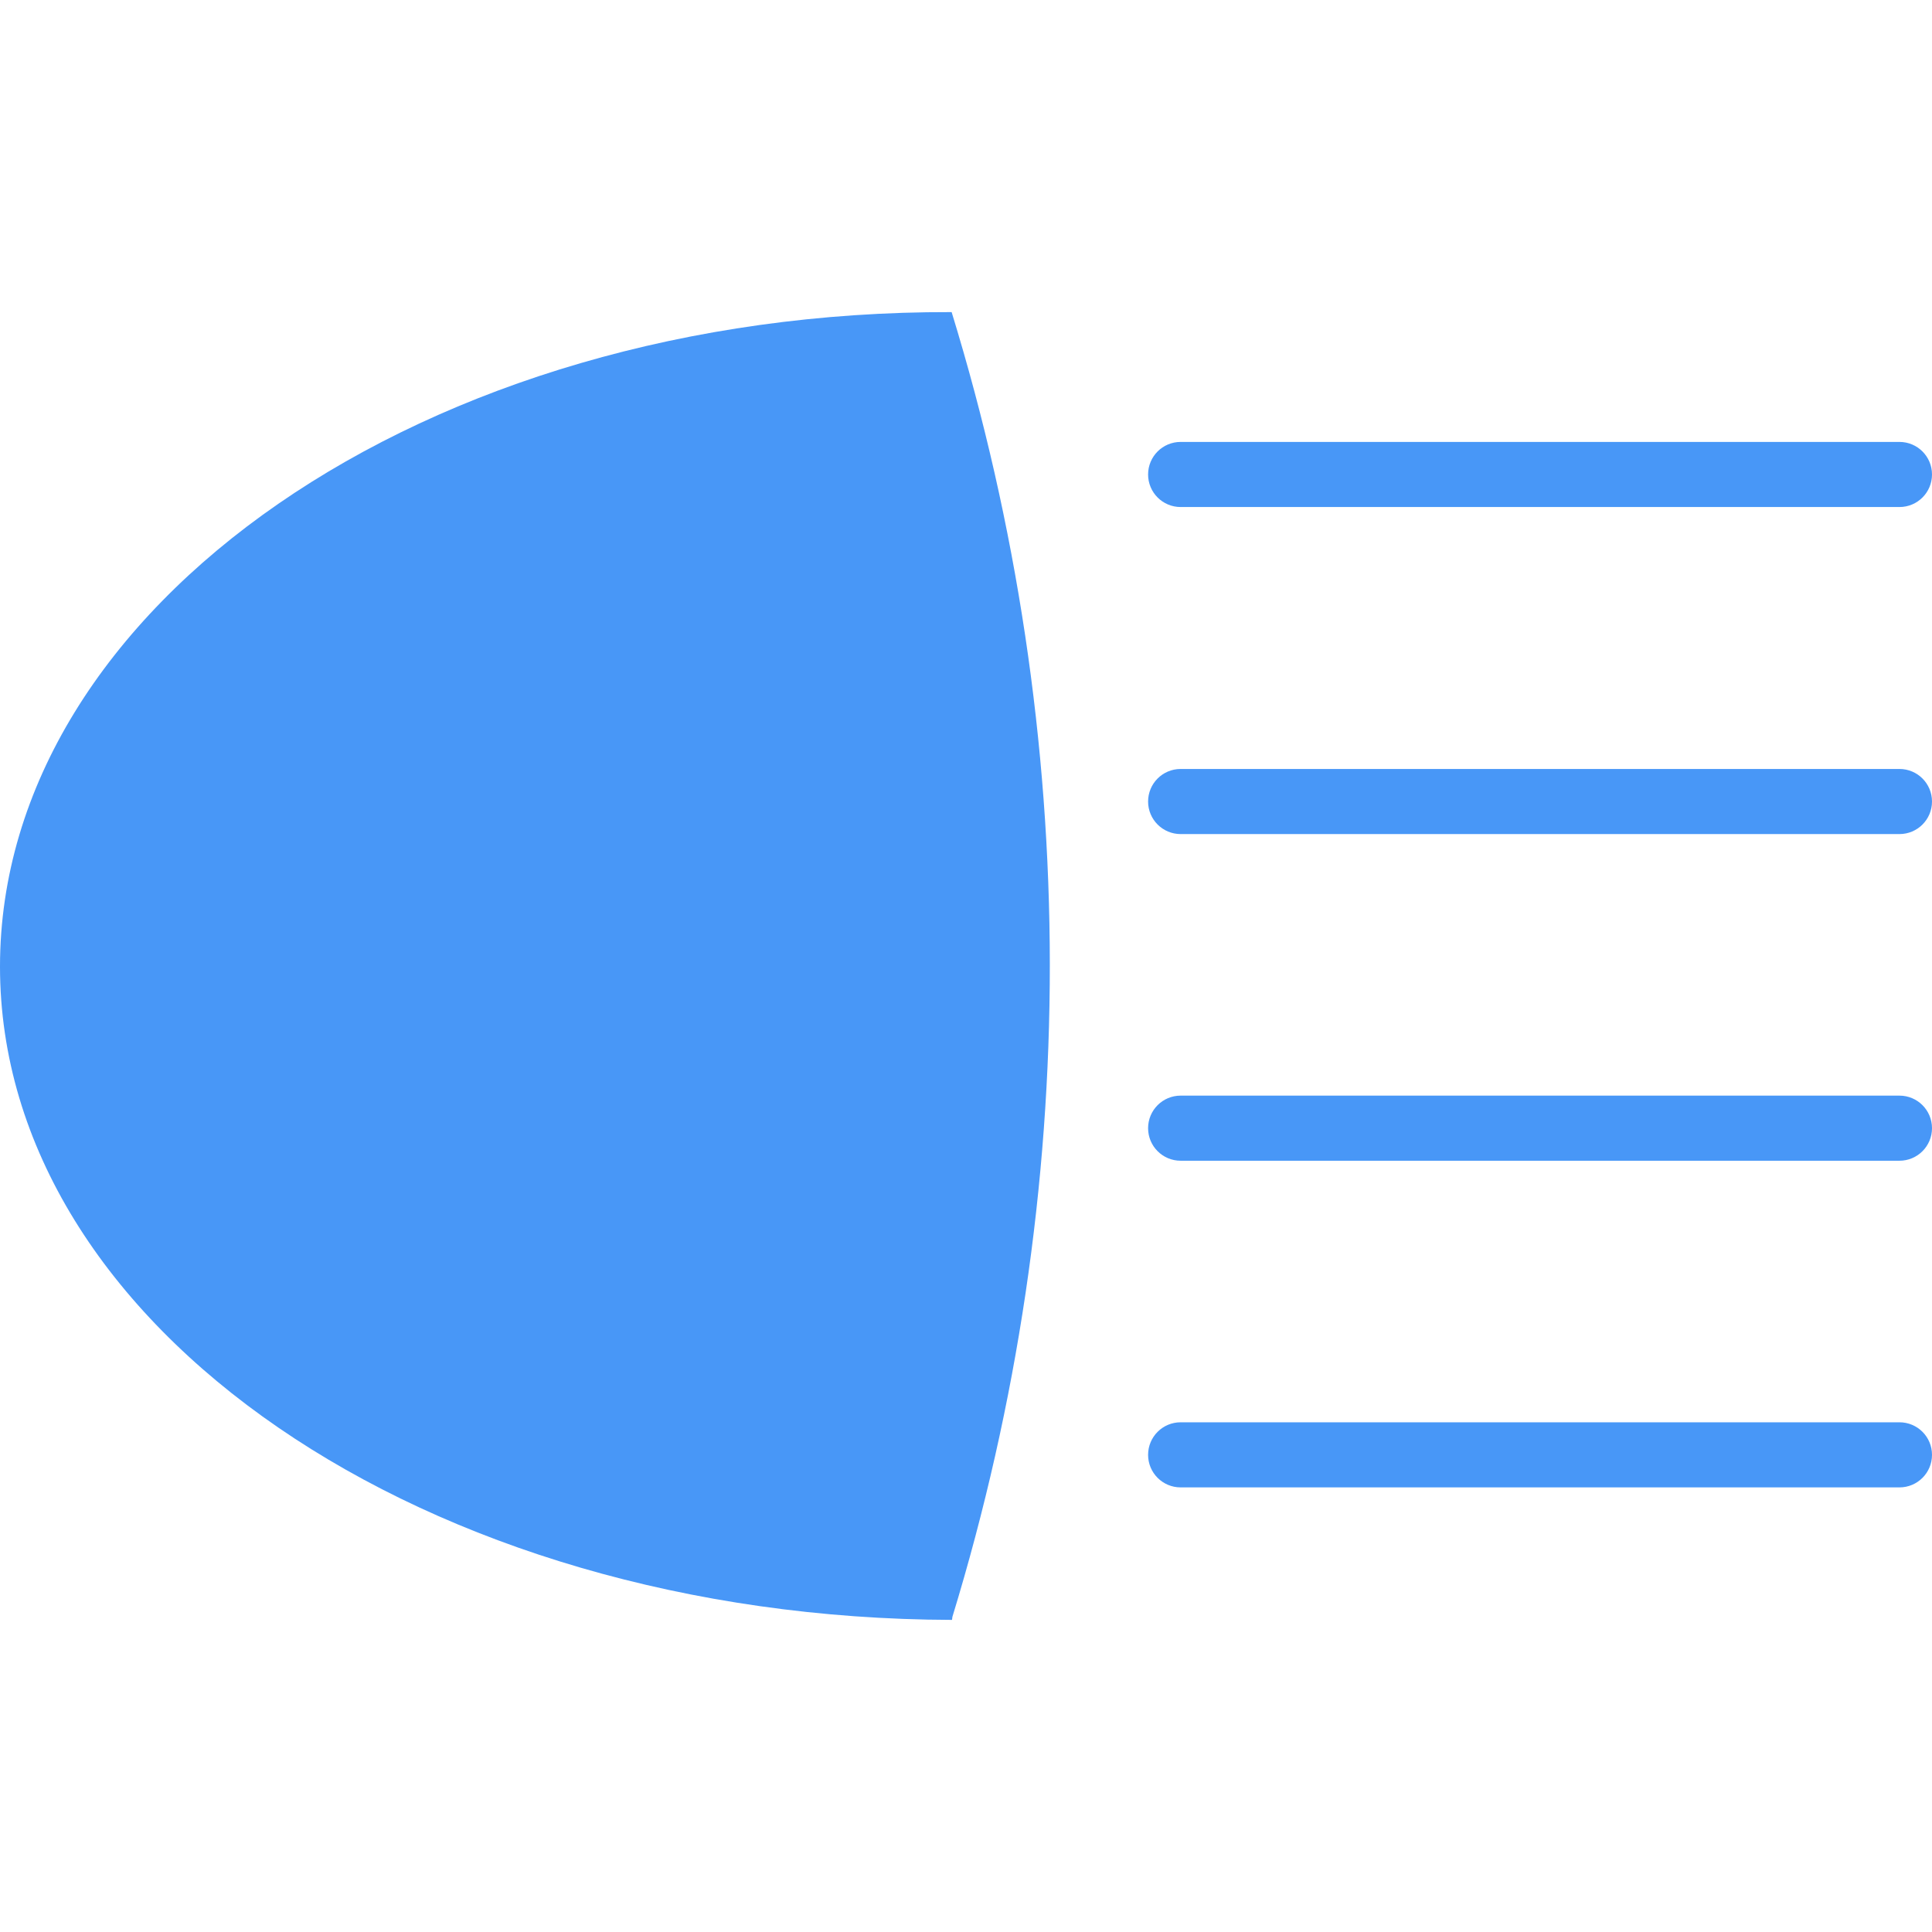 <?xml version="1.0" encoding="utf-8"?>
<!-- Generator: Adobe Illustrator 22.1.0, SVG Export Plug-In . SVG Version: 6.00 Build 0)  -->
<svg version="1.1" id="Layer_1" xmlns="http://www.w3.org/2000/svg" xmlns:xlink="http://www.w3.org/1999/xlink" x="0px" y="0px"
	 viewBox="0 0 504.5 504.5" style="enable-background:new 0 0 504.5 504.5;" xml:space="preserve">
<style type="text/css">
	.st0{fill:#4897F7;}
</style>
<g>
	<path class="st0" d="M248.6,423C111,422.6,0,346.4,0,252.4c0-94,111-171.3,248.5-170.9l0,0c34.1,111,34.2,229.5,0.2,340.7
		L248.6,423z"/>
	<path class="st0" d="M496,217.8H308.3c-4.7,0-8.5-3.8-8.5-8.5s3.8-8.5,8.5-8.5H496c4.7,0,8.5,3.8,8.5,8.5S500.7,217.8,496,217.8"/>
	<path class="st0" d="M496,303.1H308.3c-4.7,0-8.5-3.8-8.5-8.5s3.8-8.5,8.5-8.5H496c4.7,0,8.5,3.8,8.5,8.5S500.7,303.1,496,303.1"/>
	<path class="st0" d="M496,388.4H308.3c-4.7,0-8.5-3.8-8.5-8.5s3.8-8.5,8.5-8.5H496c4.7,0,8.5,3.8,8.5,8.5S500.7,388.4,496,388.4"/>
	<path class="st0" d="M496,132.4H308.3c-4.7,0-8.5-3.8-8.5-8.5s3.8-8.5,8.5-8.5H496c4.7,0,8.5,3.8,8.5,8.5S500.7,132.4,496,132.4"/>
</g>
</svg>
